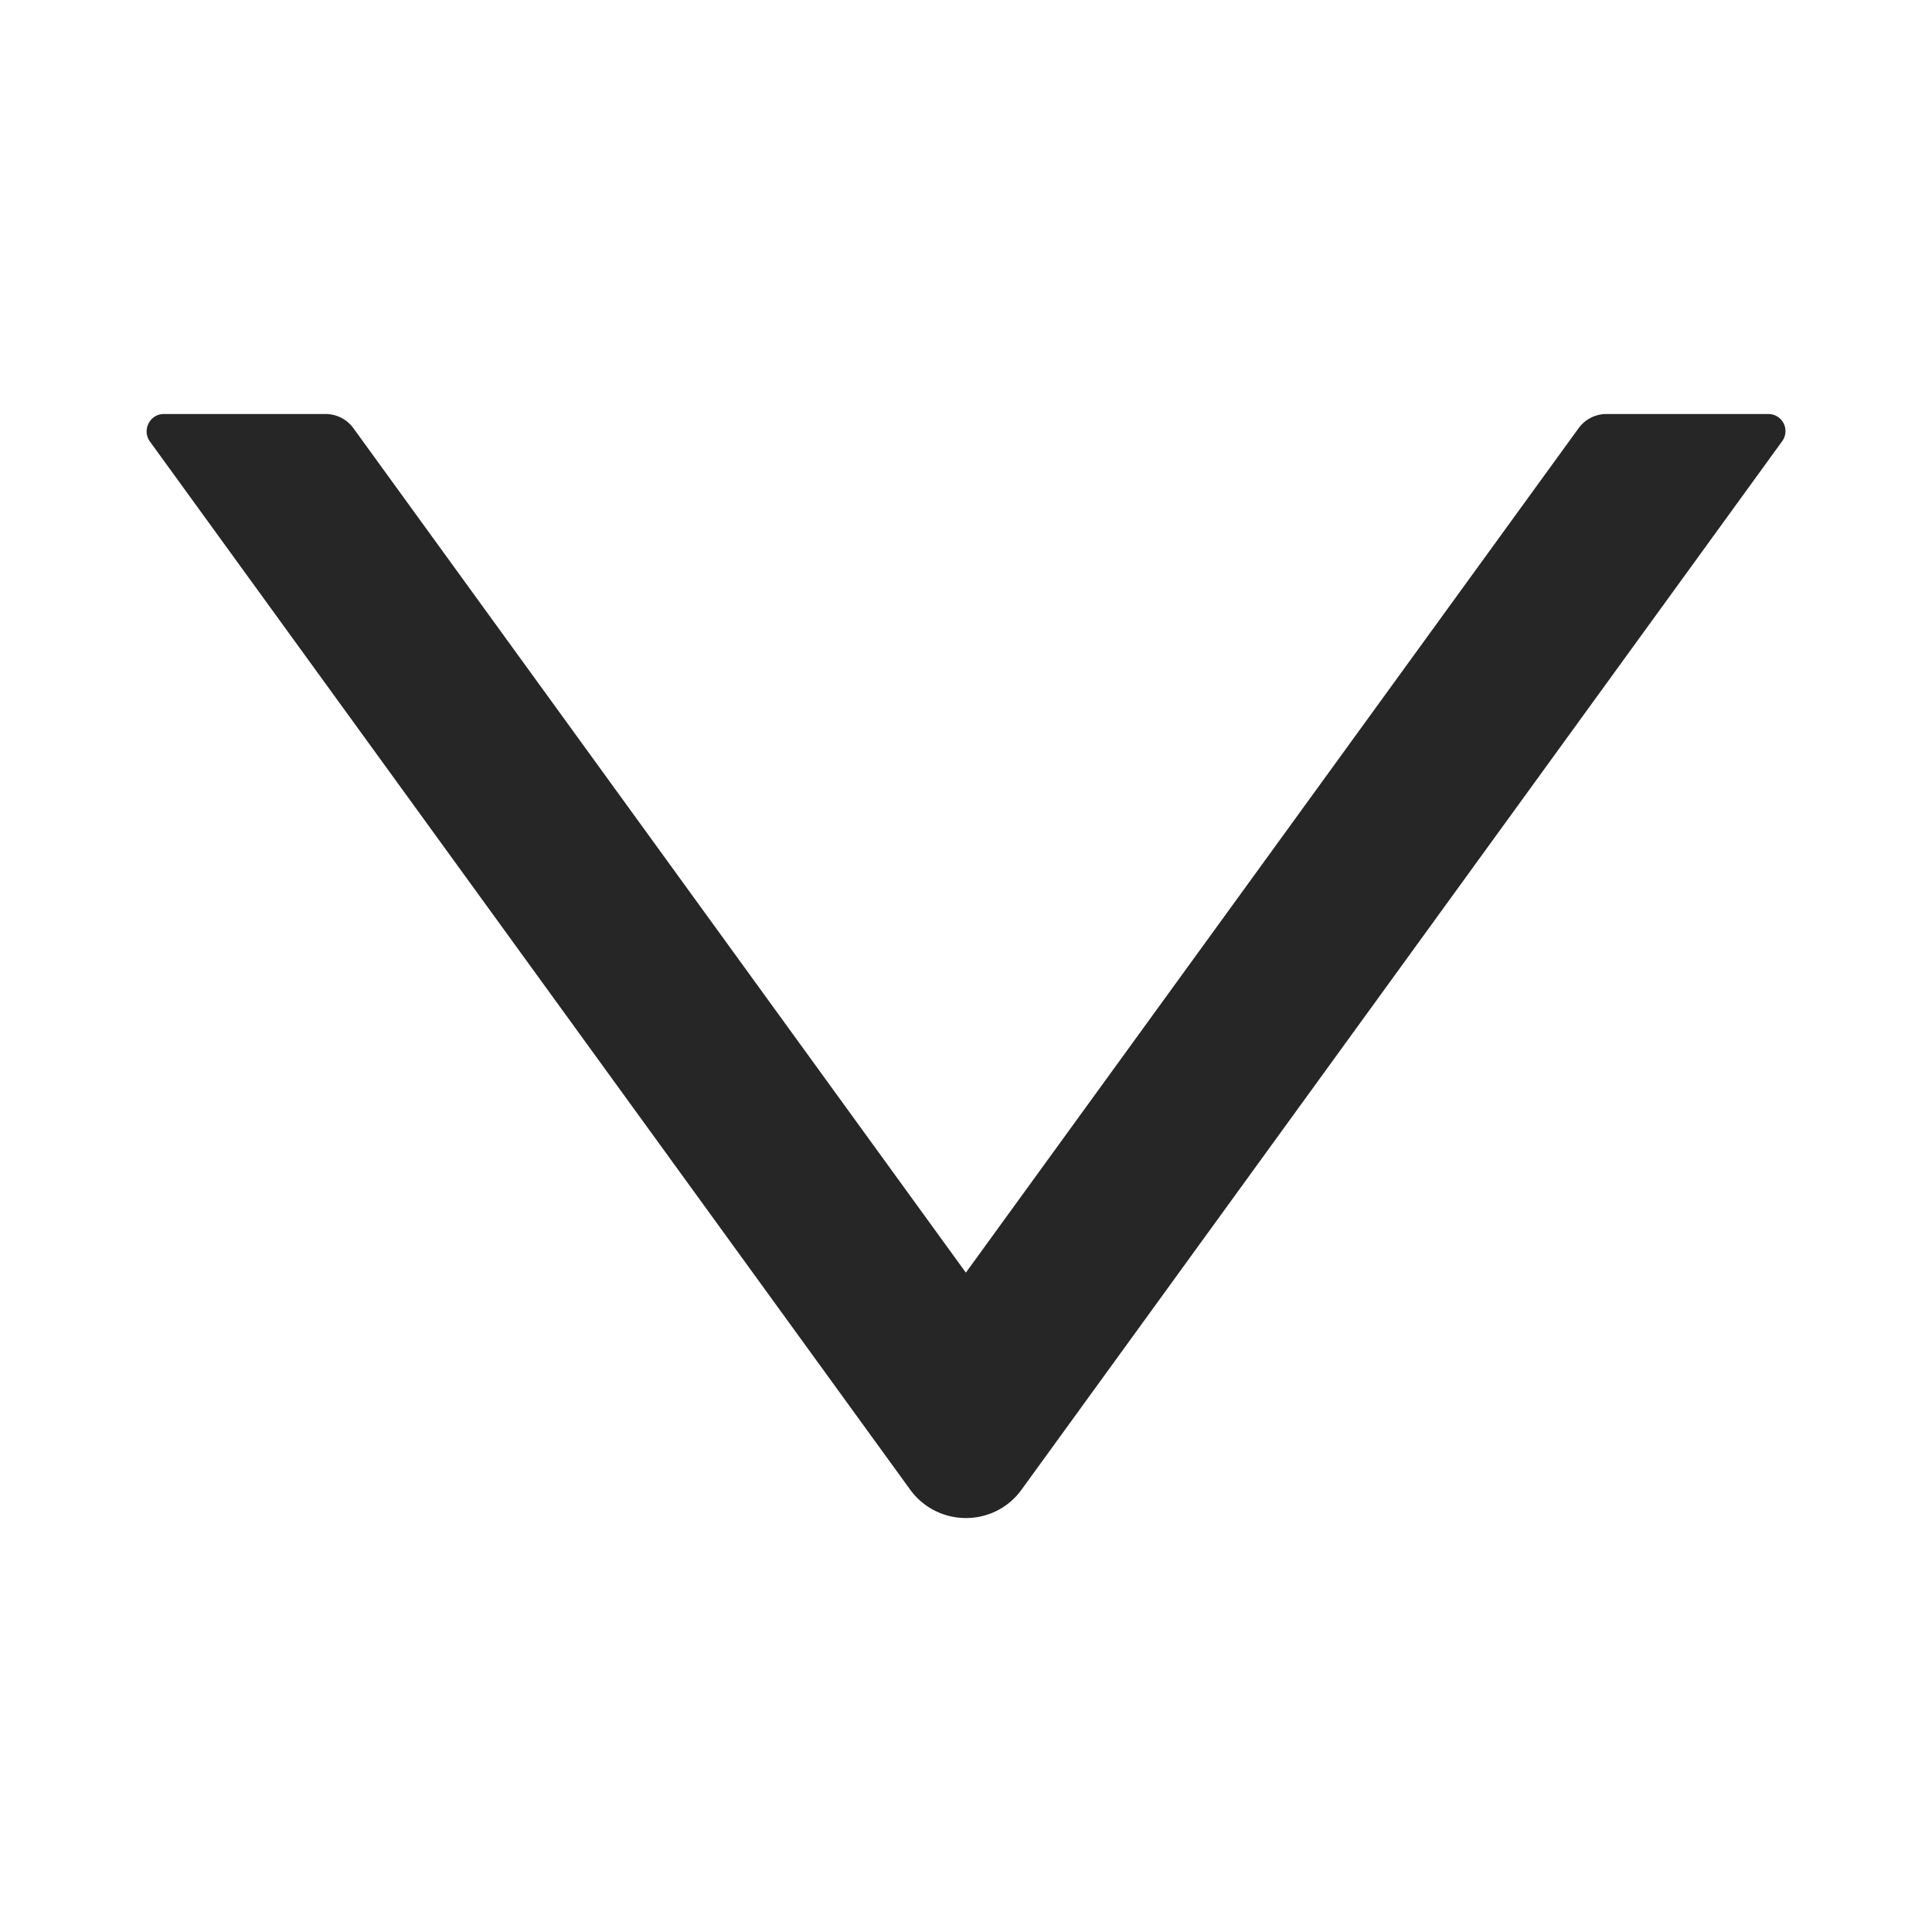 <svg width="14" height="14" viewBox="0 0 14 14" fill="none" xmlns="http://www.w3.org/2000/svg">
    <path d="M12.812 3H11.64a.25.25 0 0 0-.201.103l-4.44 6.119-4.438-6.119A.25.25 0 0 0 2.359 3H1.187c-.101 0-.16.116-.101.199l5.509 7.595c.2.275.61.275.808 0l5.51-7.595a.124.124 0 0 0-.1-.199z" fill="#000" fill-opacity=".85"/>
</svg>
